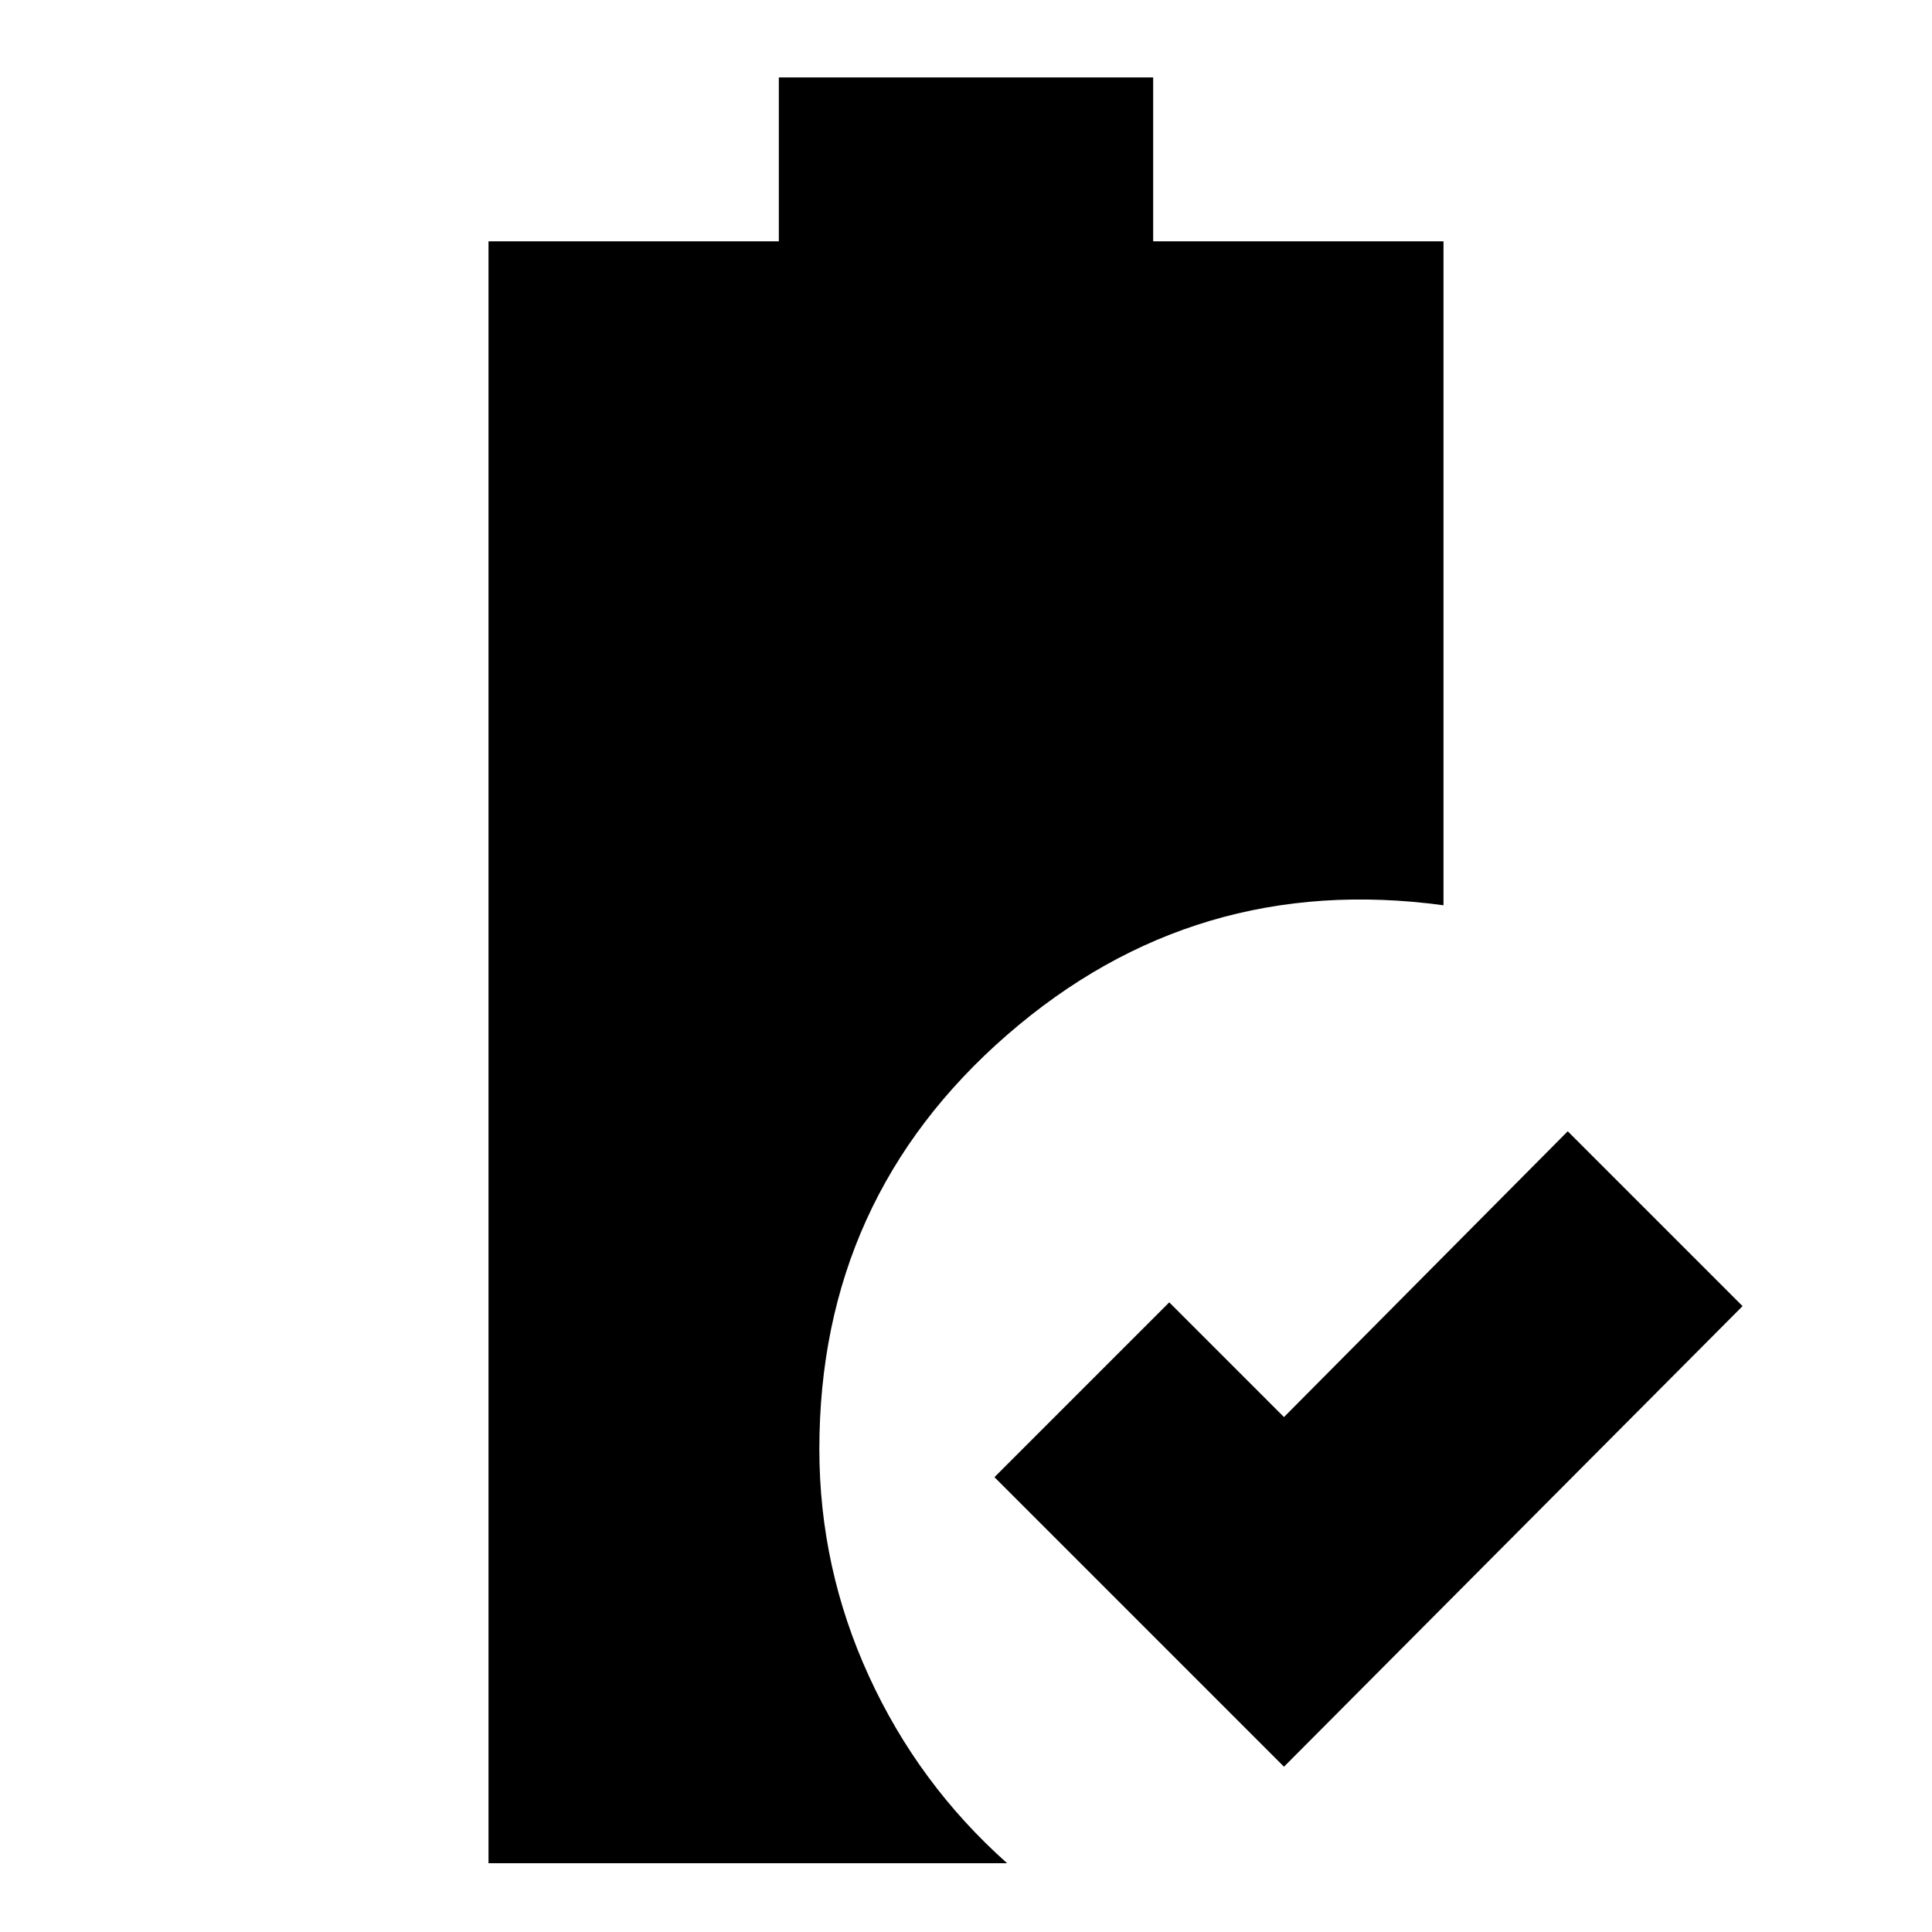 <svg xmlns="http://www.w3.org/2000/svg" height="24" viewBox="0 -960 960 960" width="24"><path d="M638-82.13 494.13-226 581-312.87l57 57 141-142L865.87-311 638-82.13ZM242.738-34.173v-805.915h144.261v-81.435h186.002v81.435h144.261v329.914q-123.479-16.783-216.806 64.391Q407.13-364.609 407.13-240q0 59.087 24.609 112.827 24.609 53.739 68.696 93H242.738Z"/></svg>
